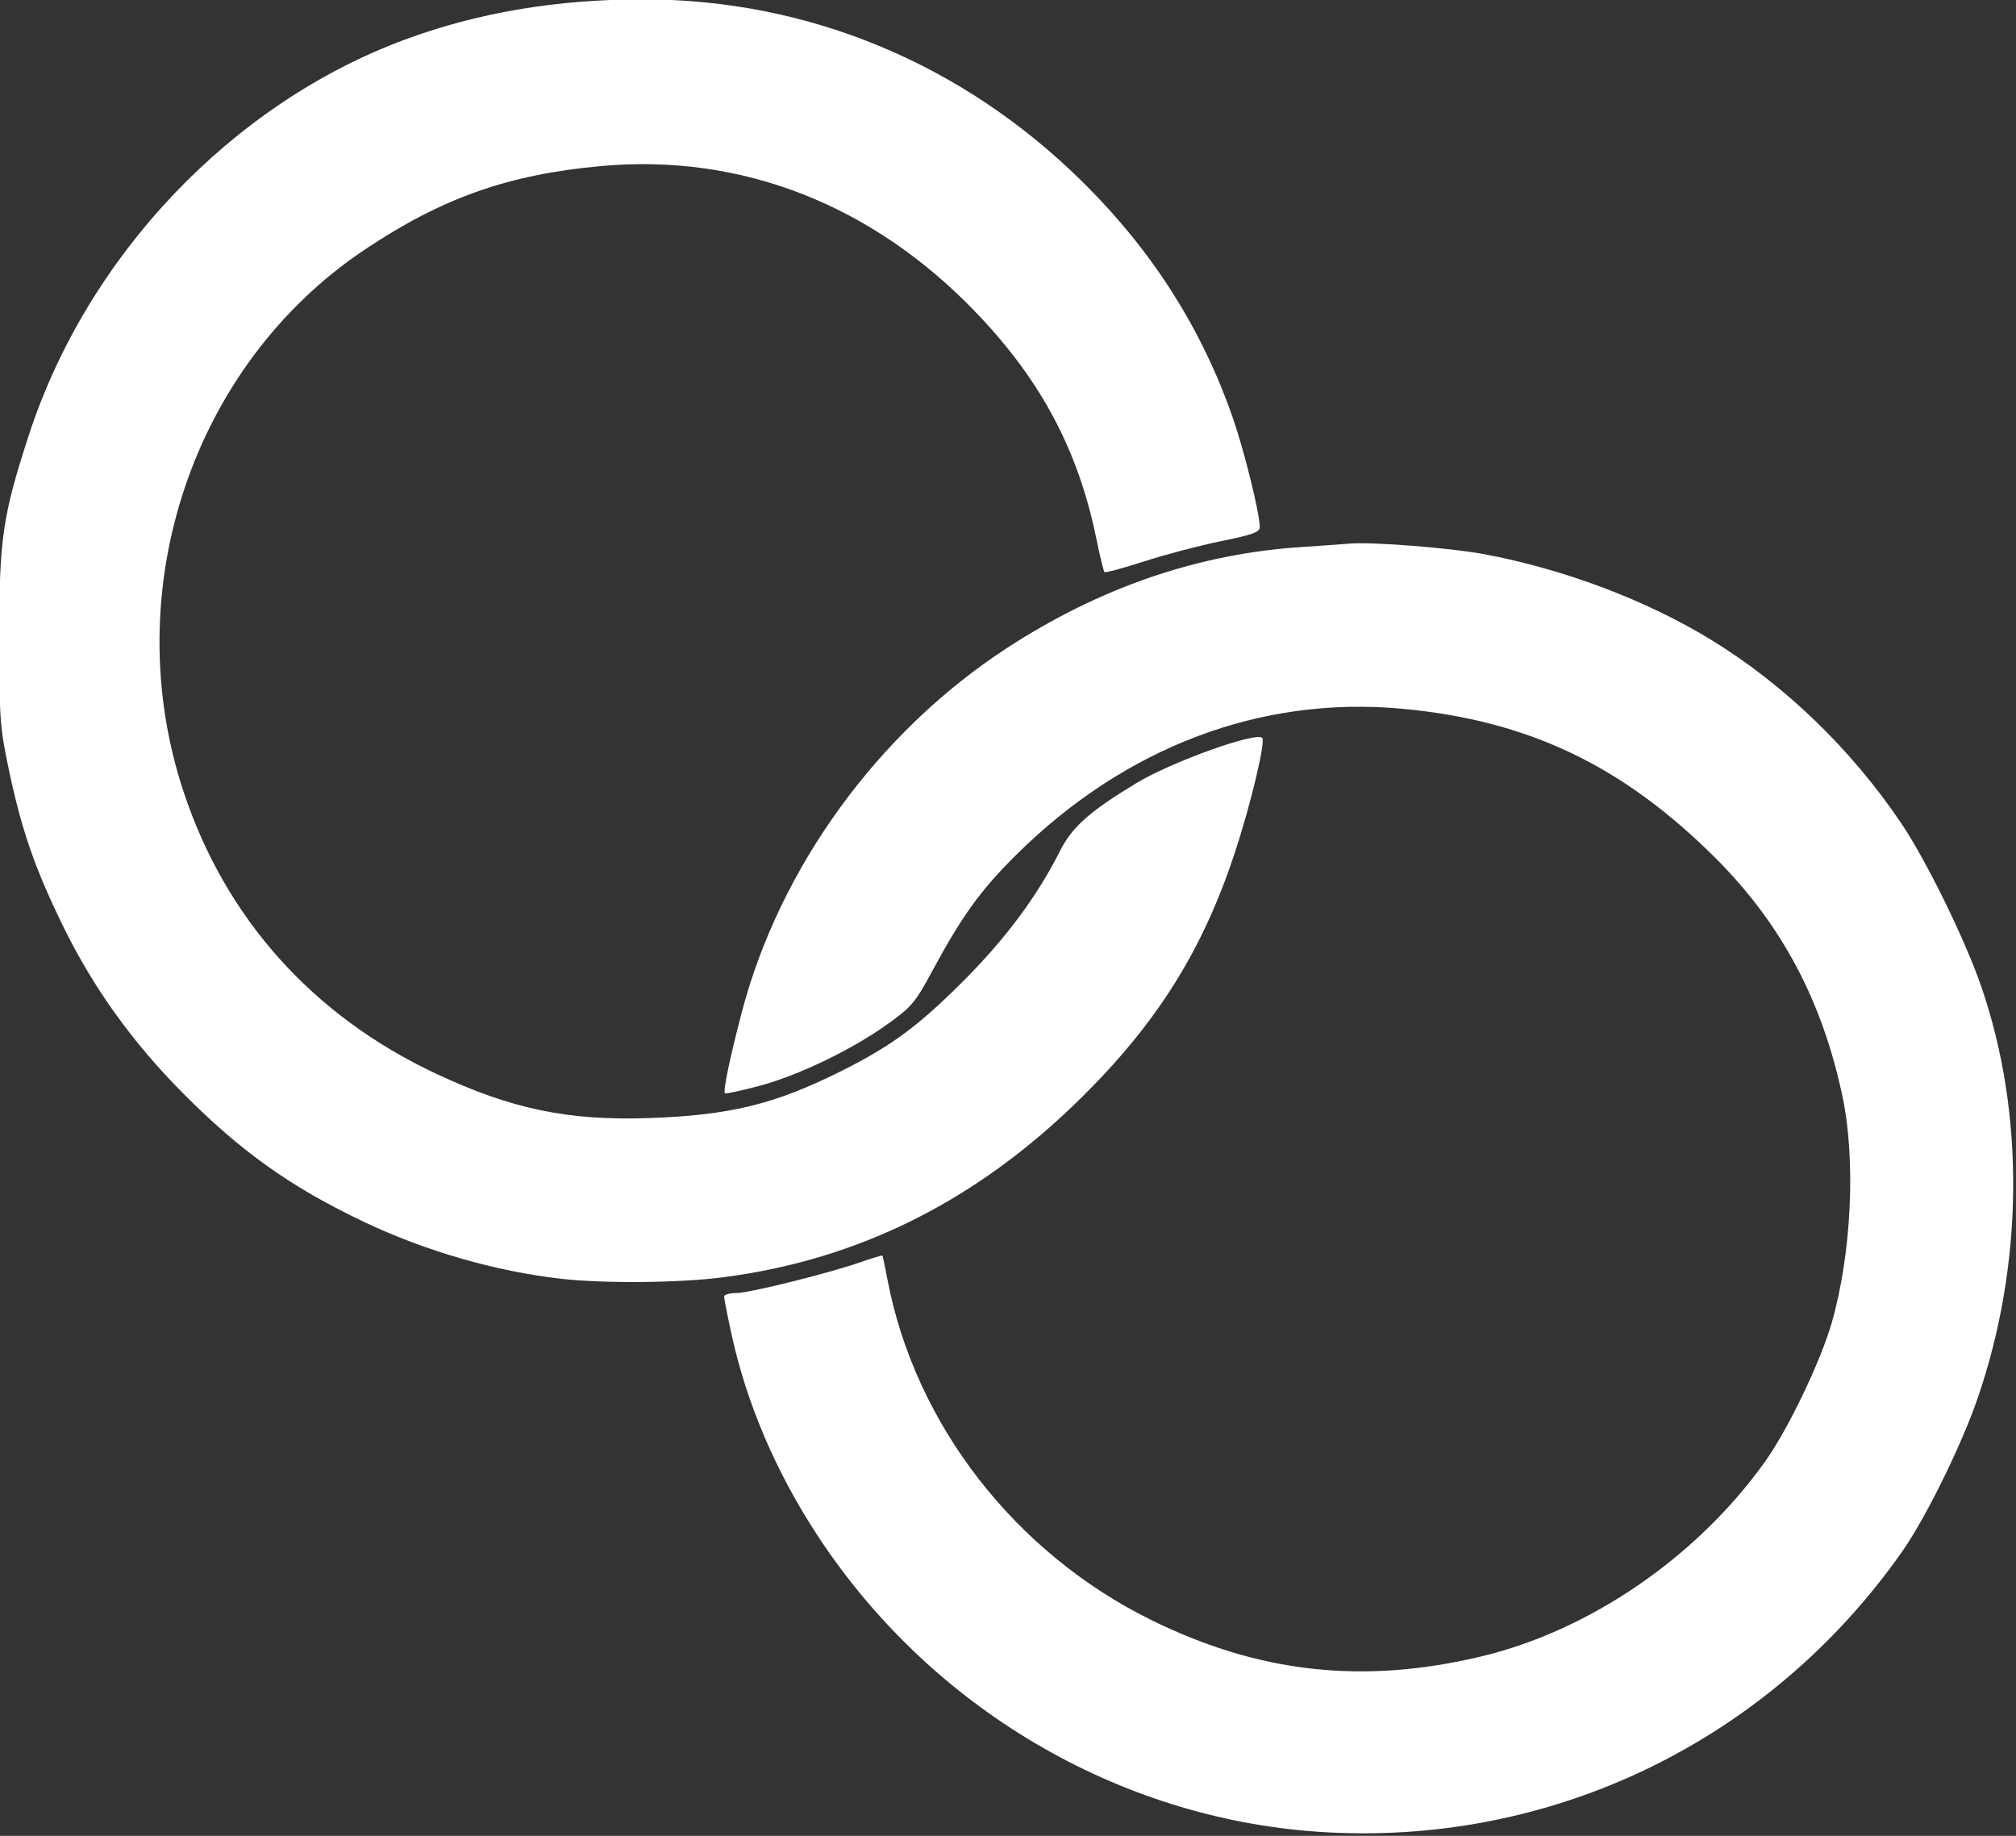 <?xml version="1.0" encoding="UTF-8" standalone="no"?>
<!-- Created with Inkscape (http://www.inkscape.org/) -->

<svg
   width="197.647mm"
   height="180mm"
   viewBox="0 0 197.647 180"
   version="1.1"
   id="svg5585"
   inkscape:version="1.2.1 (9c6d41e, 2022-07-14)"
   sodipodi:docname="aura_logo_w.svg"
   inkscape:export-filename="aura_logo_w.svg"
   inkscape:export-xdpi="330"
   inkscape:export-ydpi="330"
   xmlns:inkscape="http://www.inkscape.org/namespaces/inkscape"
   xmlns:sodipodi="http://sodipodi.sourceforge.net/DTD/sodipodi-0.dtd"
   xmlns="http://www.w3.org/2000/svg"
   xmlns:svg="http://www.w3.org/2000/svg">
  <rect x="0" y="0" width="197.647" height="180" fill="#333333" stroke="none"/>
  <sodipodi:namedview
     id="namedview5587"
     pagecolor="#ffffff"
     bordercolor="#000000"
     borderopacity="0.25"
     inkscape:showpageshadow="2"
     inkscape:pageopacity="0.0"
     inkscape:pagecheckerboard="0"
     inkscape:deskcolor="#d1d1d1"
     inkscape:document-units="mm"
     showgrid="false"
     inkscape:zoom="0.2102413"
     inkscape:cx="-187.87936"
     inkscape:cy="570.77273"
     inkscape:window-width="1367"
     inkscape:window-height="404"
     inkscape:window-x="2175"
     inkscape:window-y="546"
     inkscape:window-maximized="0"
     inkscape:current-layer="layer1" />
  <defs
     id="defs5582" />
  <g
     inkscape:label="Capa 1"
     inkscape:groupmode="layer"
     id="layer1"
     transform="translate(-6.176,-58.5)">
    <g
       id="g596"
       transform="matrix(0.341,0,0,0.341,-66.807,-5.112)">
      <path
         style="fill:#ffffff;fill-opacity:1"
         d="m 593.036,713.24 c -57.66,-3.91 -111.379,-35.629 -143.785,-84.901 -12.096,-18.39 -20.609,-38.293 -24.949,-58.324 -1.149,-5.302 -2.089,-10.099 -2.089,-10.658 0,-0.56 1.556,-1.017 3.457,-1.017 3.795,0 26.589,-5.667 35.957,-8.939 3.253,-1.136 5.999,-1.952 6.104,-1.813 0.104,0.139 0.745,3.178 1.423,6.753 7.904,41.633 36.631,78.712 75.975,98.064 30.913,15.205 60.729,18.503 94.584,10.463 31.315,-7.437 62.122,-28.55 81.753,-56.027 6.613,-9.256 15.991,-28.791 19.203,-40 5.682,-19.827 6.954,-46.626 3.085,-65 -5.797,-27.534 -17.591,-49.694 -36.478,-68.539 -26.774,-26.714 -53.902,-39.634 -90.235,-42.977 -40.607,-3.736 -79.59,11.04 -110.847,42.016 -10.224,10.131 -15.596,17.566 -24.13,33.391 -4.918,9.12 -5.919,10.31 -12.842,15.271 -10.333,7.404 -25.674,14.789 -36.947,17.785 -5.191,1.38 -9.618,2.33 -9.837,2.11 -0.572,-0.572 1.452,-10.303 4.812,-23.139 10.936,-41.778 39.266,-80.758 76.179,-104.818 26.864,-17.51 55.129,-27.195 84.992,-29.121 5.111,-0.33 11.317,-0.771 13.792,-0.981 6.313,-0.535 28.948,1.253 38.5,3.042 23.001,4.308 46.663,13.237 65.287,24.636 21.118,12.926 40.383,31.531 54.697,52.825 7.218,10.737 18.308,33.375 22.953,46.852 12.615,36.605 12.218,79.962 -1.086,118.531 -4.669,13.535 -14.909,34.322 -21.628,43.902 -38.488,54.879 -101.472,85.12 -167.899,80.615 z M 375.213,554.218 c -18.873,-2.169 -38.865,-7.943 -56.5,-16.32 -21.004,-9.977 -35.329,-20.154 -52.026,-36.96 -14.578,-14.674 -25.913,-30.467 -34.521,-48.098 -8.159,-16.713 -11.918,-27.558 -15.598,-45 -2.567,-12.167 -2.743,-14.602 -2.757,-38 -0.017,-28.232 0.976,-35.042 8.456,-58.042 16.795,-51.64 58.408,-95.453 108.145,-113.862 21.022,-7.781 43.782,-11.611 68.795,-11.577 47.29,0.064 91.521,18.436 125.838,52.268 20.266,19.979 34.566,42.432 43.505,68.306 3.302,9.558 7.664,27.29 7.664,31.155 0,1.466 -1.975,2.186 -11.156,4.062 -6.136,1.254 -16.075,3.87 -22.088,5.814 -6.013,1.944 -11.142,3.324 -11.399,3.067 -0.257,-0.257 -1.31,-4.58 -2.339,-9.606 -5.189,-25.329 -15.848,-45.417 -34.385,-64.808 -29.815,-31.187 -67.538,-45.985 -107.92,-42.335 -26.728,2.416 -45.758,9.136 -68.01,24.016 -49.59,33.16 -71.274,98.014 -52.12,155.882 12.046,36.392 37.087,64.385 72.495,81.038 21.701,10.207 38.057,13.616 61.423,12.803 23.131,-0.805 35.988,-3.942 55,-13.422 14.398,-7.179 22.2,-12.91 35.032,-25.735 12.333,-12.326 21.427,-24.536 28.007,-37.602 3.491,-6.931 8.507,-11.393 21.961,-19.535 10.112,-6.119 34.381,-14.84 36.209,-13.012 1.016,1.016 -3.352,19.327 -7.885,33.048 -9.247,27.993 -22.277,48.806 -44.004,70.292 -29.99,29.657 -63.869,46.66 -103.121,51.752 -12.591,1.633 -34.385,1.825 -46.699,0.41 z"
         id="path598" />
    </g>
  </g>
</svg>
